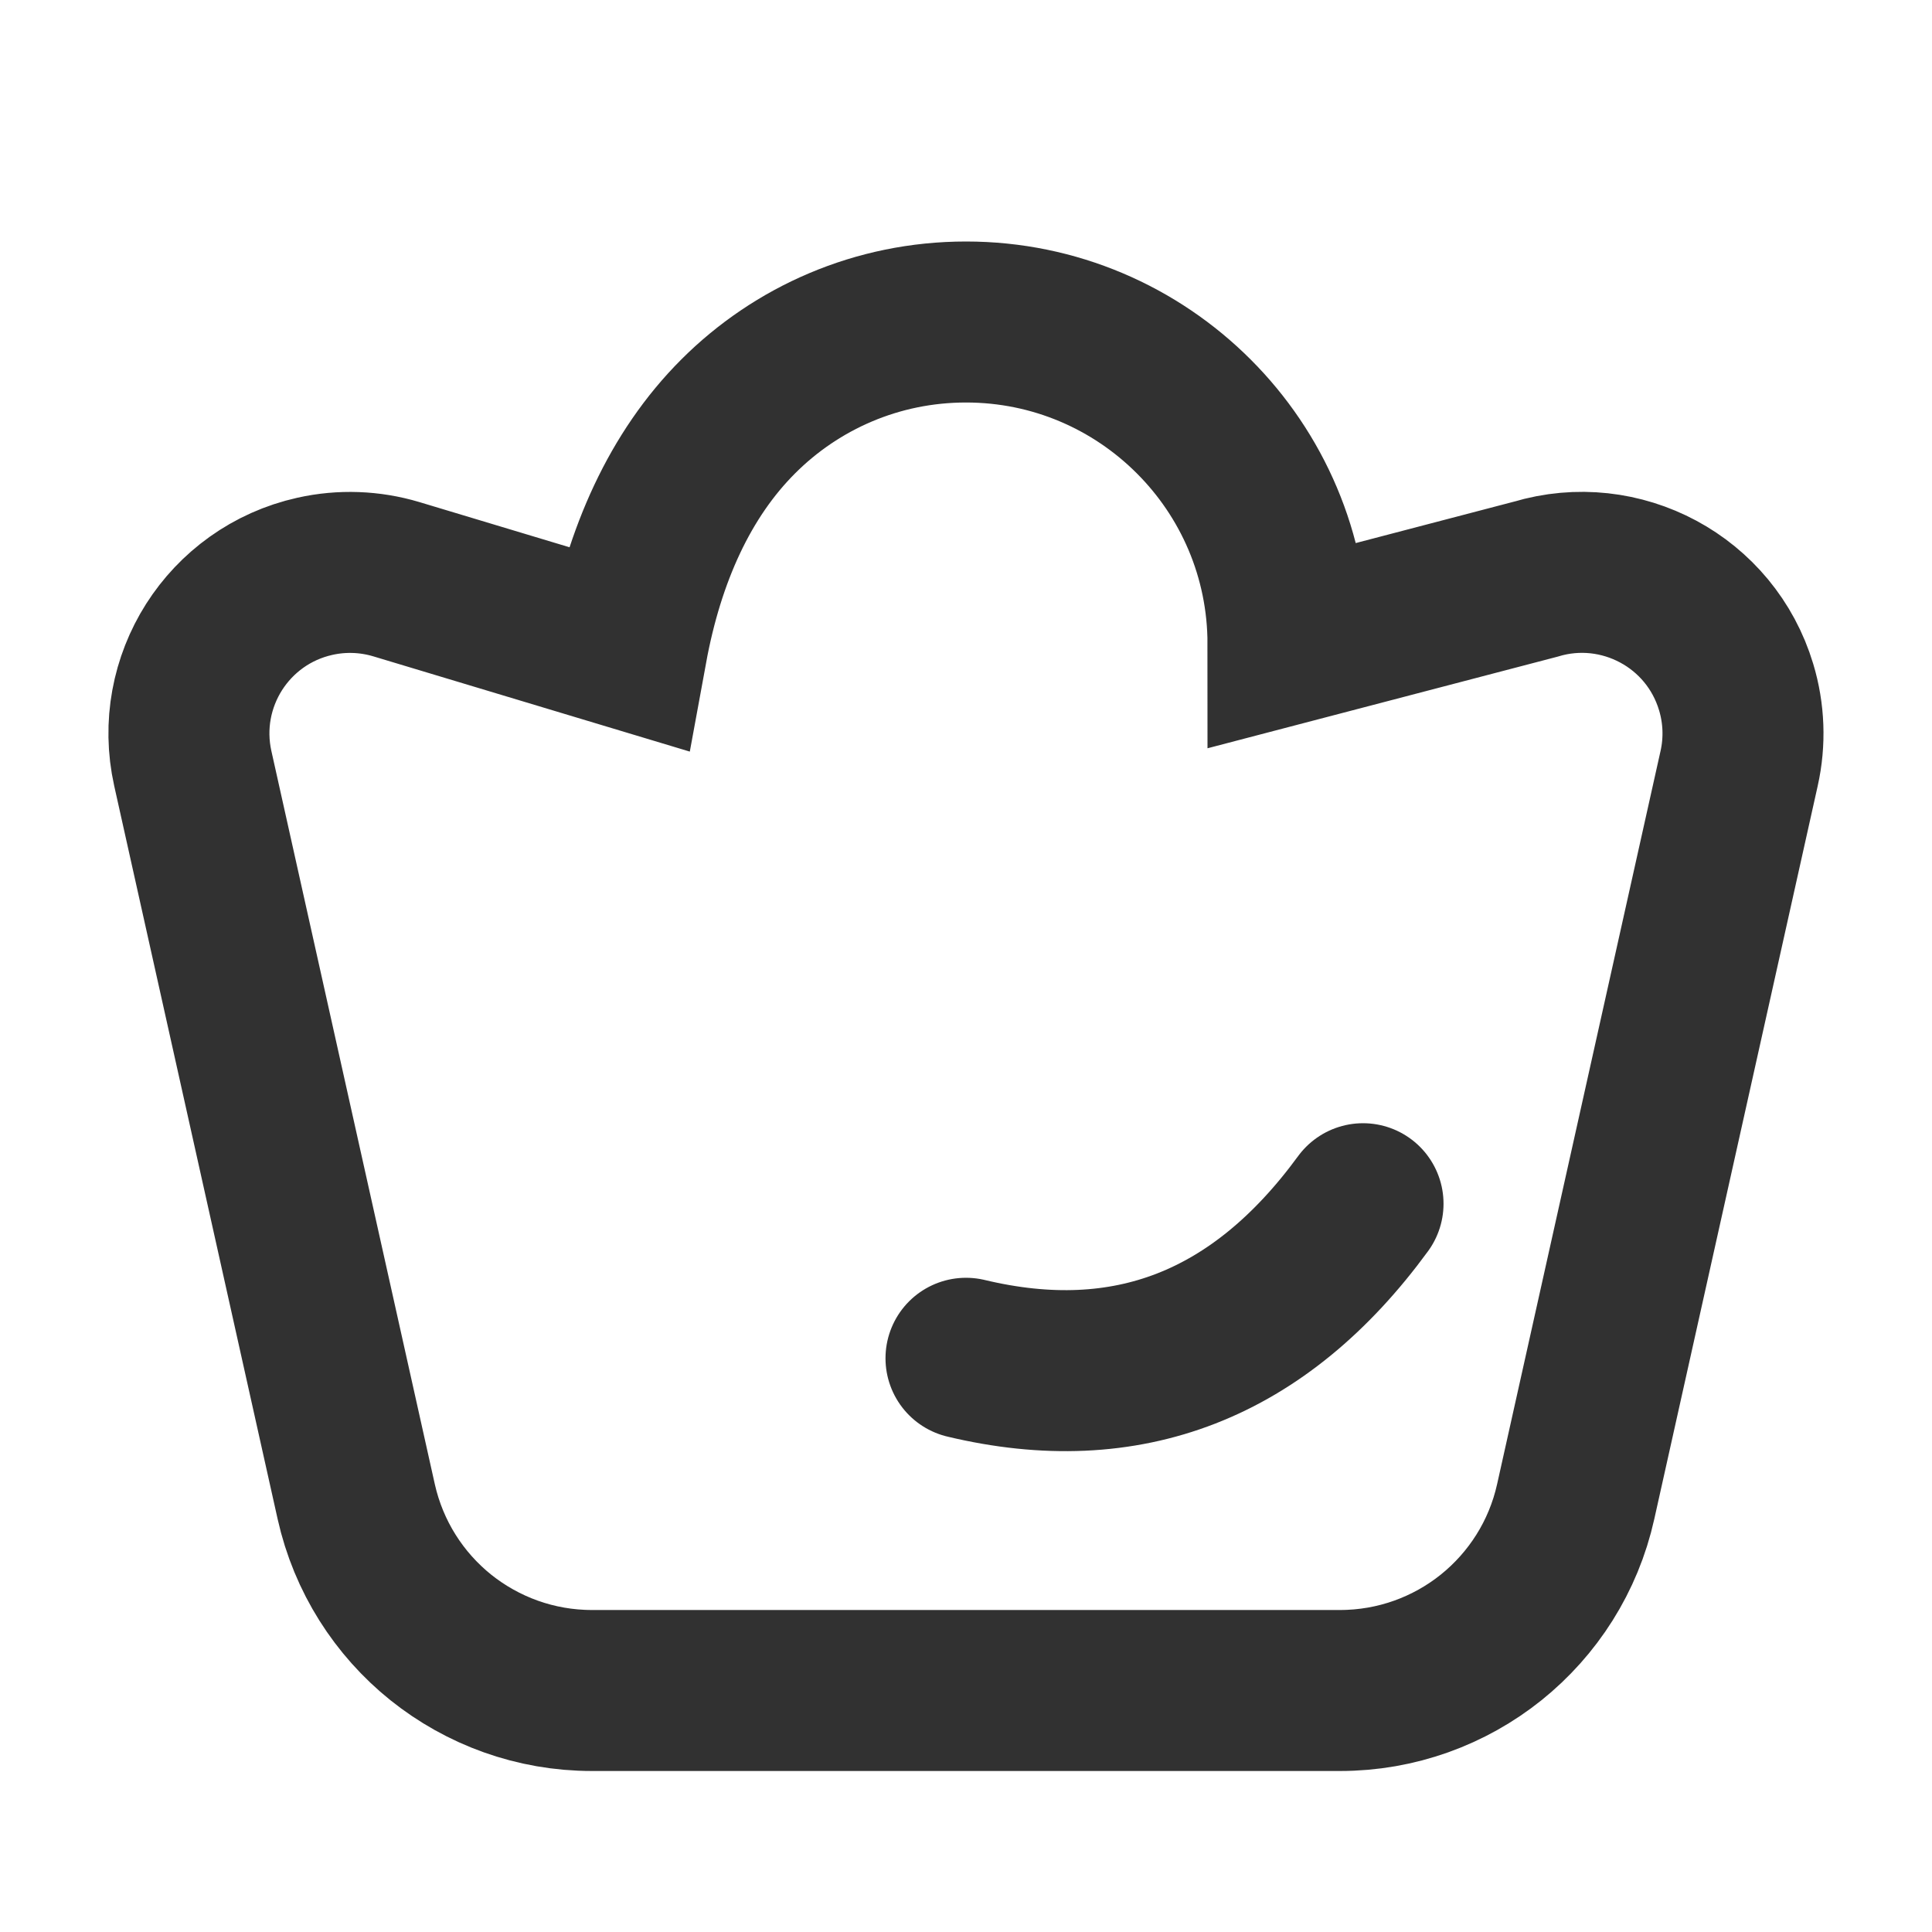 <?xml version="1.0" encoding="UTF-8"?>
<svg xmlns="http://www.w3.org/2000/svg" xmlns:xlink="http://www.w3.org/1999/xlink" width="24px" height="24px" viewBox="0 0 24 24" version="1.1">
  <title>bbpd_ic_ranknew</title>
  <defs>
    <path d="M8.644,1.0658141e-14 C10.3,1.0658141e-14 11.644,1.343 11.644,3 C11.644,3.527 11.508,4.022 11.269,4.452 C11.9,4.346 12.525,4.2 13.141,4.015 L16.008,3.153 C16.537,2.994 17.095,3.294 17.254,3.823 C17.303,3.987 17.309,4.161 17.272,4.328 L15.242,13.435 C15.039,14.35 14.227,15 13.29,15 L3.997,15 C3.06,15 2.249,14.35 2.045,13.435 L0.015,4.328 C-0.105,3.789 0.235,3.255 0.774,3.135 C0.941,3.097 1.115,3.104 1.279,3.153 L4.143,4.014 C4.76,4.2 5.387,4.347 6.018,4.454 C5.779,4.022 5.644,3.527 5.644,3 C5.644,1.343 6.987,1.0658141e-14 8.644,1.0658141e-14 Z" id="path-1"/>
  </defs>
  <g id="ic_ranknew" stroke="none" stroke-width="1" fill="none" fill-rule="evenodd">
    <g id="形状结合-2" transform="translate(3.356, 5)">
      <mask id="mask-2" fill="white">
        <use xlink:href="#path-1"/>
      </mask>
      <path stroke="#313131" stroke-width="2" d="M8.644,-1 C9.748,-1 10.748,-0.552 11.472,0.172 C12.196,0.895 12.644,1.895 12.644,3 L12.644,3 L15.72,2.195 C16.249,2.036 16.792,2.107 17.243,2.349 C17.694,2.591 18.052,3.006 18.211,3.535 C18.31,3.863 18.323,4.211 18.248,4.546 L18.248,4.546 L16.218,13.653 C16.066,14.338 15.685,14.925 15.167,15.341 C14.649,15.756 13.993,16 13.29,16 L13.29,16 L3.997,16 C3.294,16 2.639,15.756 2.12,15.341 C1.602,14.925 1.222,14.338 1.069,13.653 L1.069,13.653 L-0.961,4.546 C-1.081,4.007 -0.971,3.47 -0.697,3.038 C-0.422,2.606 0.017,2.279 0.556,2.159 C0.891,2.084 1.239,2.097 1.567,2.195 L1.567,2.195 L4.431,3.057 C4.644,1.895 5.091,0.895 5.815,0.172 C6.539,-0.552 7.539,-1 8.644,-1 Z"/>
    </g>
    <path d="M12,16.873 C14.002,17.352 15.646,16.712 16.932,14.953" id="路径-4" stroke="#313131" stroke-width="2" stroke-linecap="round"/>
  </g>
</svg>

